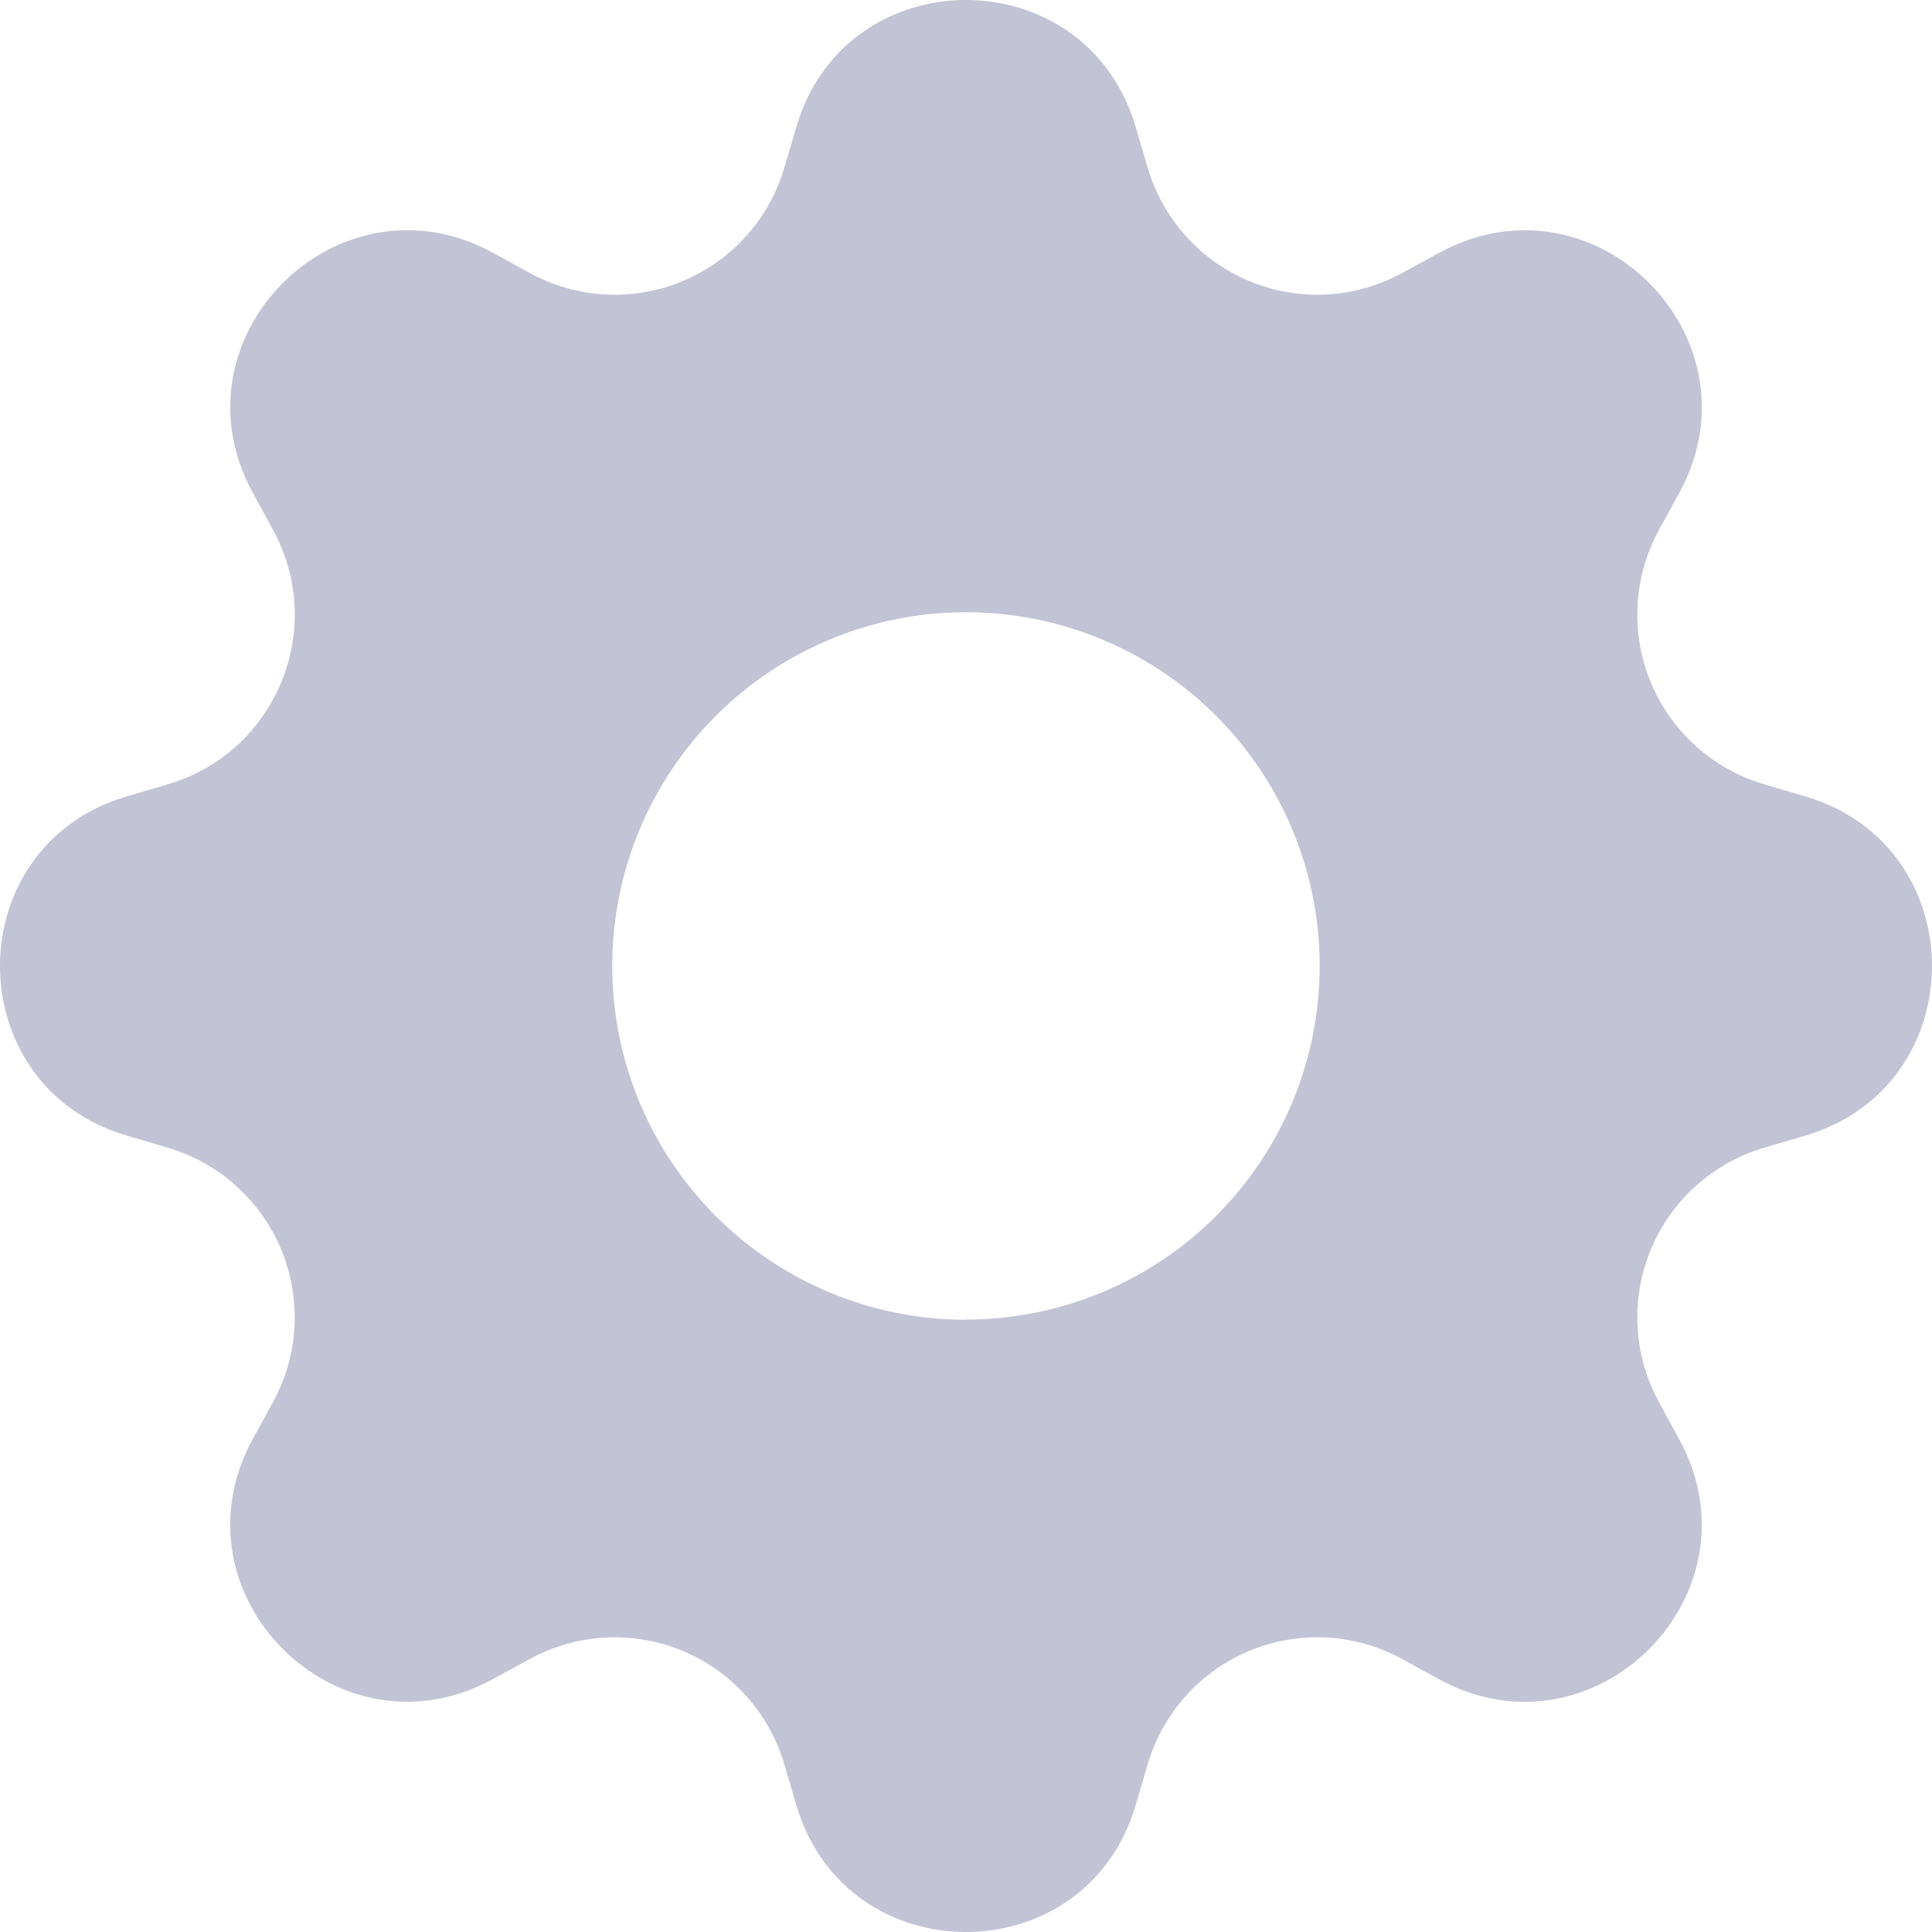 <svg width="35" height="35" viewBox="0 0 35 35" fill="none" xmlns="http://www.w3.org/2000/svg">
<g clip-path="url(#clip0_3217_451)">
<path d="M20.573 2.297C19.67 -0.766 15.33 -0.766 14.427 2.297L14.208 3.041C14.073 3.499 13.837 3.922 13.517 4.277C13.198 4.632 12.803 4.912 12.361 5.095C11.92 5.278 11.443 5.36 10.966 5.334C10.488 5.309 10.023 5.177 9.603 4.948L8.925 4.576C6.118 3.049 3.049 6.118 4.578 8.923L4.948 9.603C5.924 11.397 4.998 13.63 3.041 14.208L2.297 14.427C-0.766 15.33 -0.766 19.67 2.297 20.573L3.041 20.792C3.499 20.927 3.922 21.163 4.277 21.483C4.632 21.802 4.912 22.197 5.095 22.639C5.278 23.08 5.36 23.557 5.334 24.034C5.309 24.512 5.177 24.977 4.948 25.397L4.576 26.075C3.049 28.882 6.118 31.951 8.923 30.422L9.603 30.052C10.023 29.823 10.488 29.691 10.966 29.666C11.443 29.64 11.92 29.722 12.361 29.905C12.803 30.088 13.198 30.367 13.517 30.723C13.837 31.078 14.073 31.501 14.208 31.959L14.427 32.703C15.33 35.766 19.67 35.766 20.573 32.703L20.792 31.959C20.927 31.501 21.163 31.078 21.483 30.723C21.802 30.367 22.197 30.088 22.639 29.905C23.08 29.722 23.557 29.64 24.034 29.666C24.512 29.691 24.977 29.823 25.397 30.052L26.075 30.424C28.882 31.951 31.951 28.882 30.422 26.077L30.052 25.397C29.823 24.977 29.691 24.512 29.666 24.034C29.64 23.557 29.722 23.08 29.905 22.639C30.088 22.197 30.367 21.802 30.723 21.483C31.078 21.163 31.501 20.927 31.959 20.792L32.703 20.573C35.766 19.67 35.766 15.33 32.703 14.427L31.959 14.208C31.501 14.073 31.078 13.837 30.723 13.517C30.367 13.198 30.088 12.803 29.905 12.361C29.722 11.92 29.64 11.443 29.666 10.966C29.691 10.488 29.823 10.023 30.052 9.603L30.424 8.925C31.951 6.118 28.882 3.049 26.077 4.578L25.397 4.948C24.977 5.177 24.512 5.309 24.034 5.334C23.557 5.36 23.08 5.278 22.639 5.095C22.197 4.912 21.802 4.632 21.483 4.277C21.163 3.922 20.927 3.499 20.792 3.041L20.573 2.297ZM17.5 23.909C15.8 23.909 14.17 23.234 12.968 22.032C11.766 20.83 11.091 19.2 11.091 17.5C11.091 15.8 11.766 14.17 12.968 12.968C14.17 11.766 15.8 11.091 17.5 11.091C19.199 11.091 20.829 11.766 22.031 12.967C23.232 14.169 23.907 15.799 23.907 17.498C23.907 19.197 23.232 20.827 22.031 22.028C20.829 23.23 19.199 23.905 17.5 23.905V23.909Z" fill="#C3C3D6"/>
</g>
<defs>
<clipPath id="clip0_3217_451">
<rect width="35" height="35" fill="white"/>
</clipPath>
</defs>
</svg>
